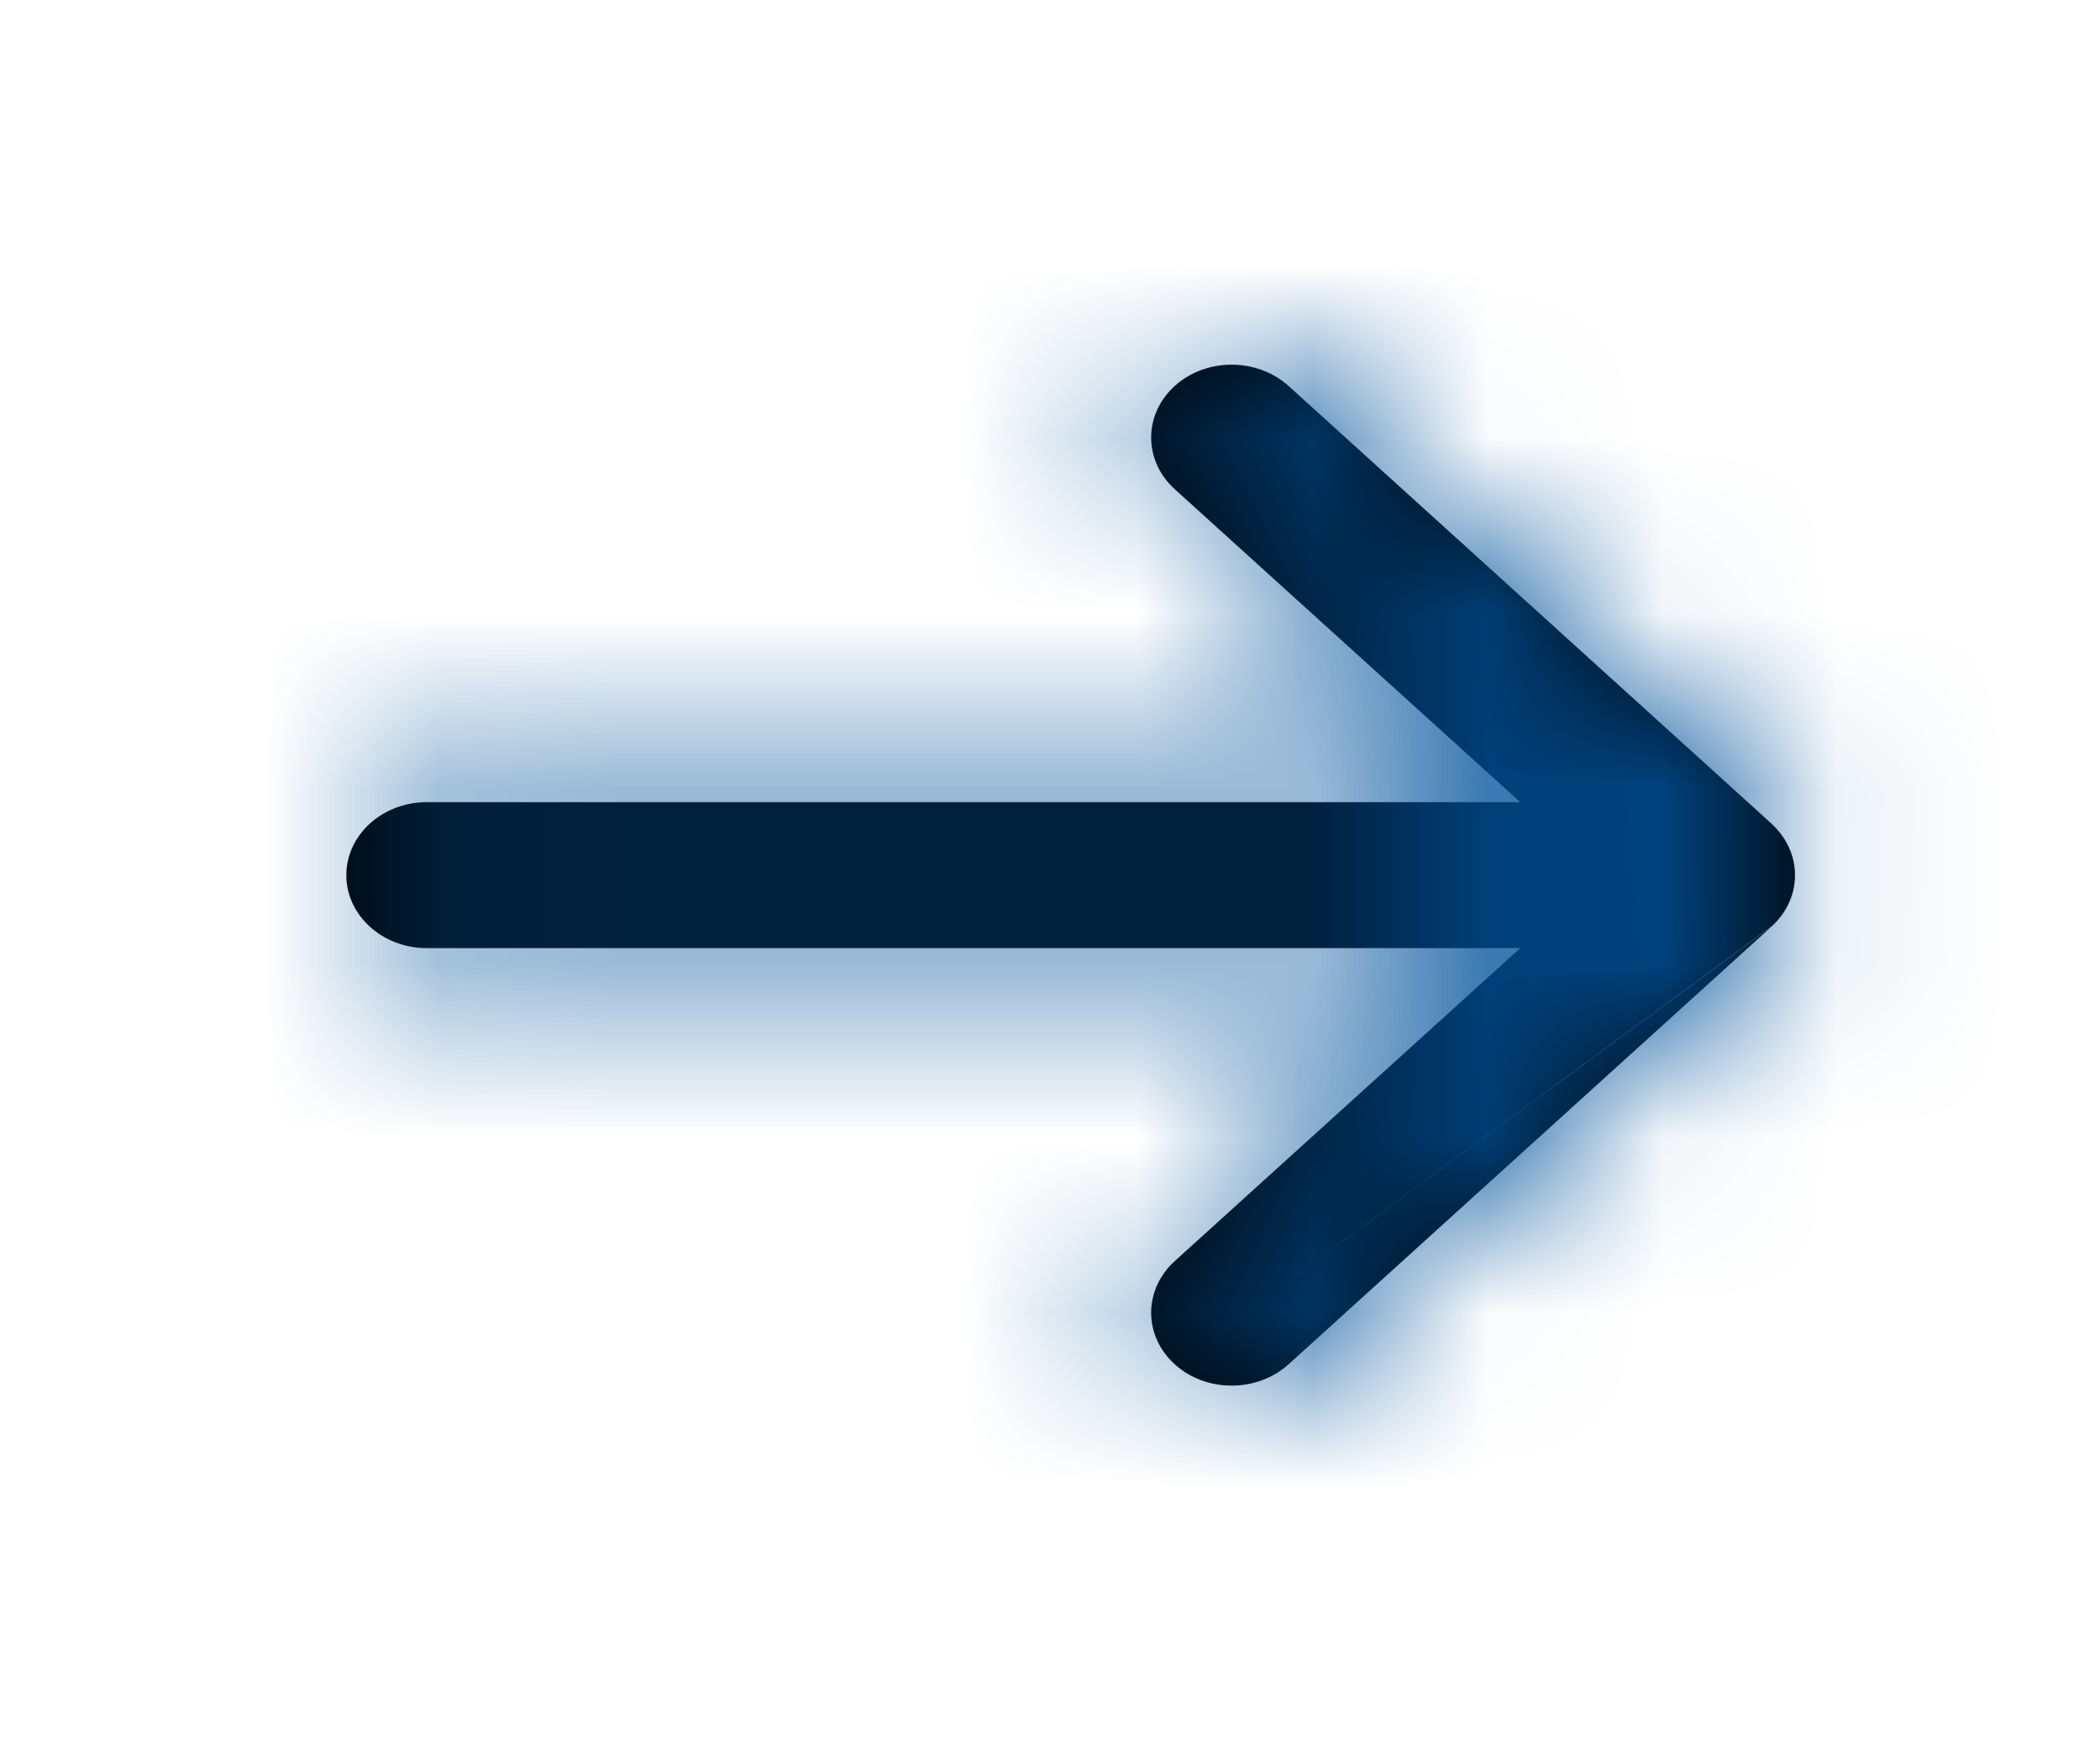 <svg width="12" height="10" viewBox="0 0 12 10" fill="none" xmlns="http://www.w3.org/2000/svg">
<path fill-rule="evenodd" clip-rule="evenodd" d="M6.713 7.795C6.533 7.632 6.533 7.368 6.713 7.205L8.687 5.417H2.439C2.185 5.417 1.979 5.23 1.979 5C1.979 4.77 2.185 4.583 2.439 4.583H8.687L6.713 2.795C6.533 2.632 6.533 2.368 6.713 2.205C6.892 2.043 7.183 2.043 7.363 2.205L10.122 4.705C10.124 4.707 10.126 4.709 10.128 4.711C10.169 4.75 10.201 4.794 10.222 4.841C10.245 4.89 10.257 4.944 10.257 5C10.257 5.057 10.245 5.11 10.222 5.16C10.201 5.206 10.169 5.25 10.128 5.289M10.122 5.295L7.363 7.795C7.183 7.957 6.892 7.957 6.713 7.795" fill="black"/>
<mask id="mask0" mask-type="alpha" maskUnits="userSpaceOnUse" x="1" y="2" width="10" height="6">
<path fill-rule="evenodd" clip-rule="evenodd" d="M6.713 7.795C6.533 7.632 6.533 7.368 6.713 7.205L8.687 5.417H2.439C2.185 5.417 1.979 5.23 1.979 5C1.979 4.77 2.185 4.583 2.439 4.583H8.687L6.713 2.795C6.533 2.632 6.533 2.368 6.713 2.205C6.892 2.043 7.183 2.043 7.363 2.205L10.122 4.705C10.124 4.707 10.126 4.709 10.128 4.711C10.169 4.75 10.201 4.794 10.222 4.841C10.245 4.89 10.257 4.944 10.257 5C10.257 5.057 10.245 5.11 10.222 5.16C10.201 5.206 10.169 5.25 10.128 5.289M10.122 5.295L7.363 7.795C7.183 7.957 6.892 7.957 6.713 7.795" fill="white"/>
</mask>
<g mask="url(#mask0)">
<path fill-rule="evenodd" clip-rule="evenodd" d="M0.599 1H11.637V11H0.599V1Z" fill="#00529B"/>
</g>
</svg>
